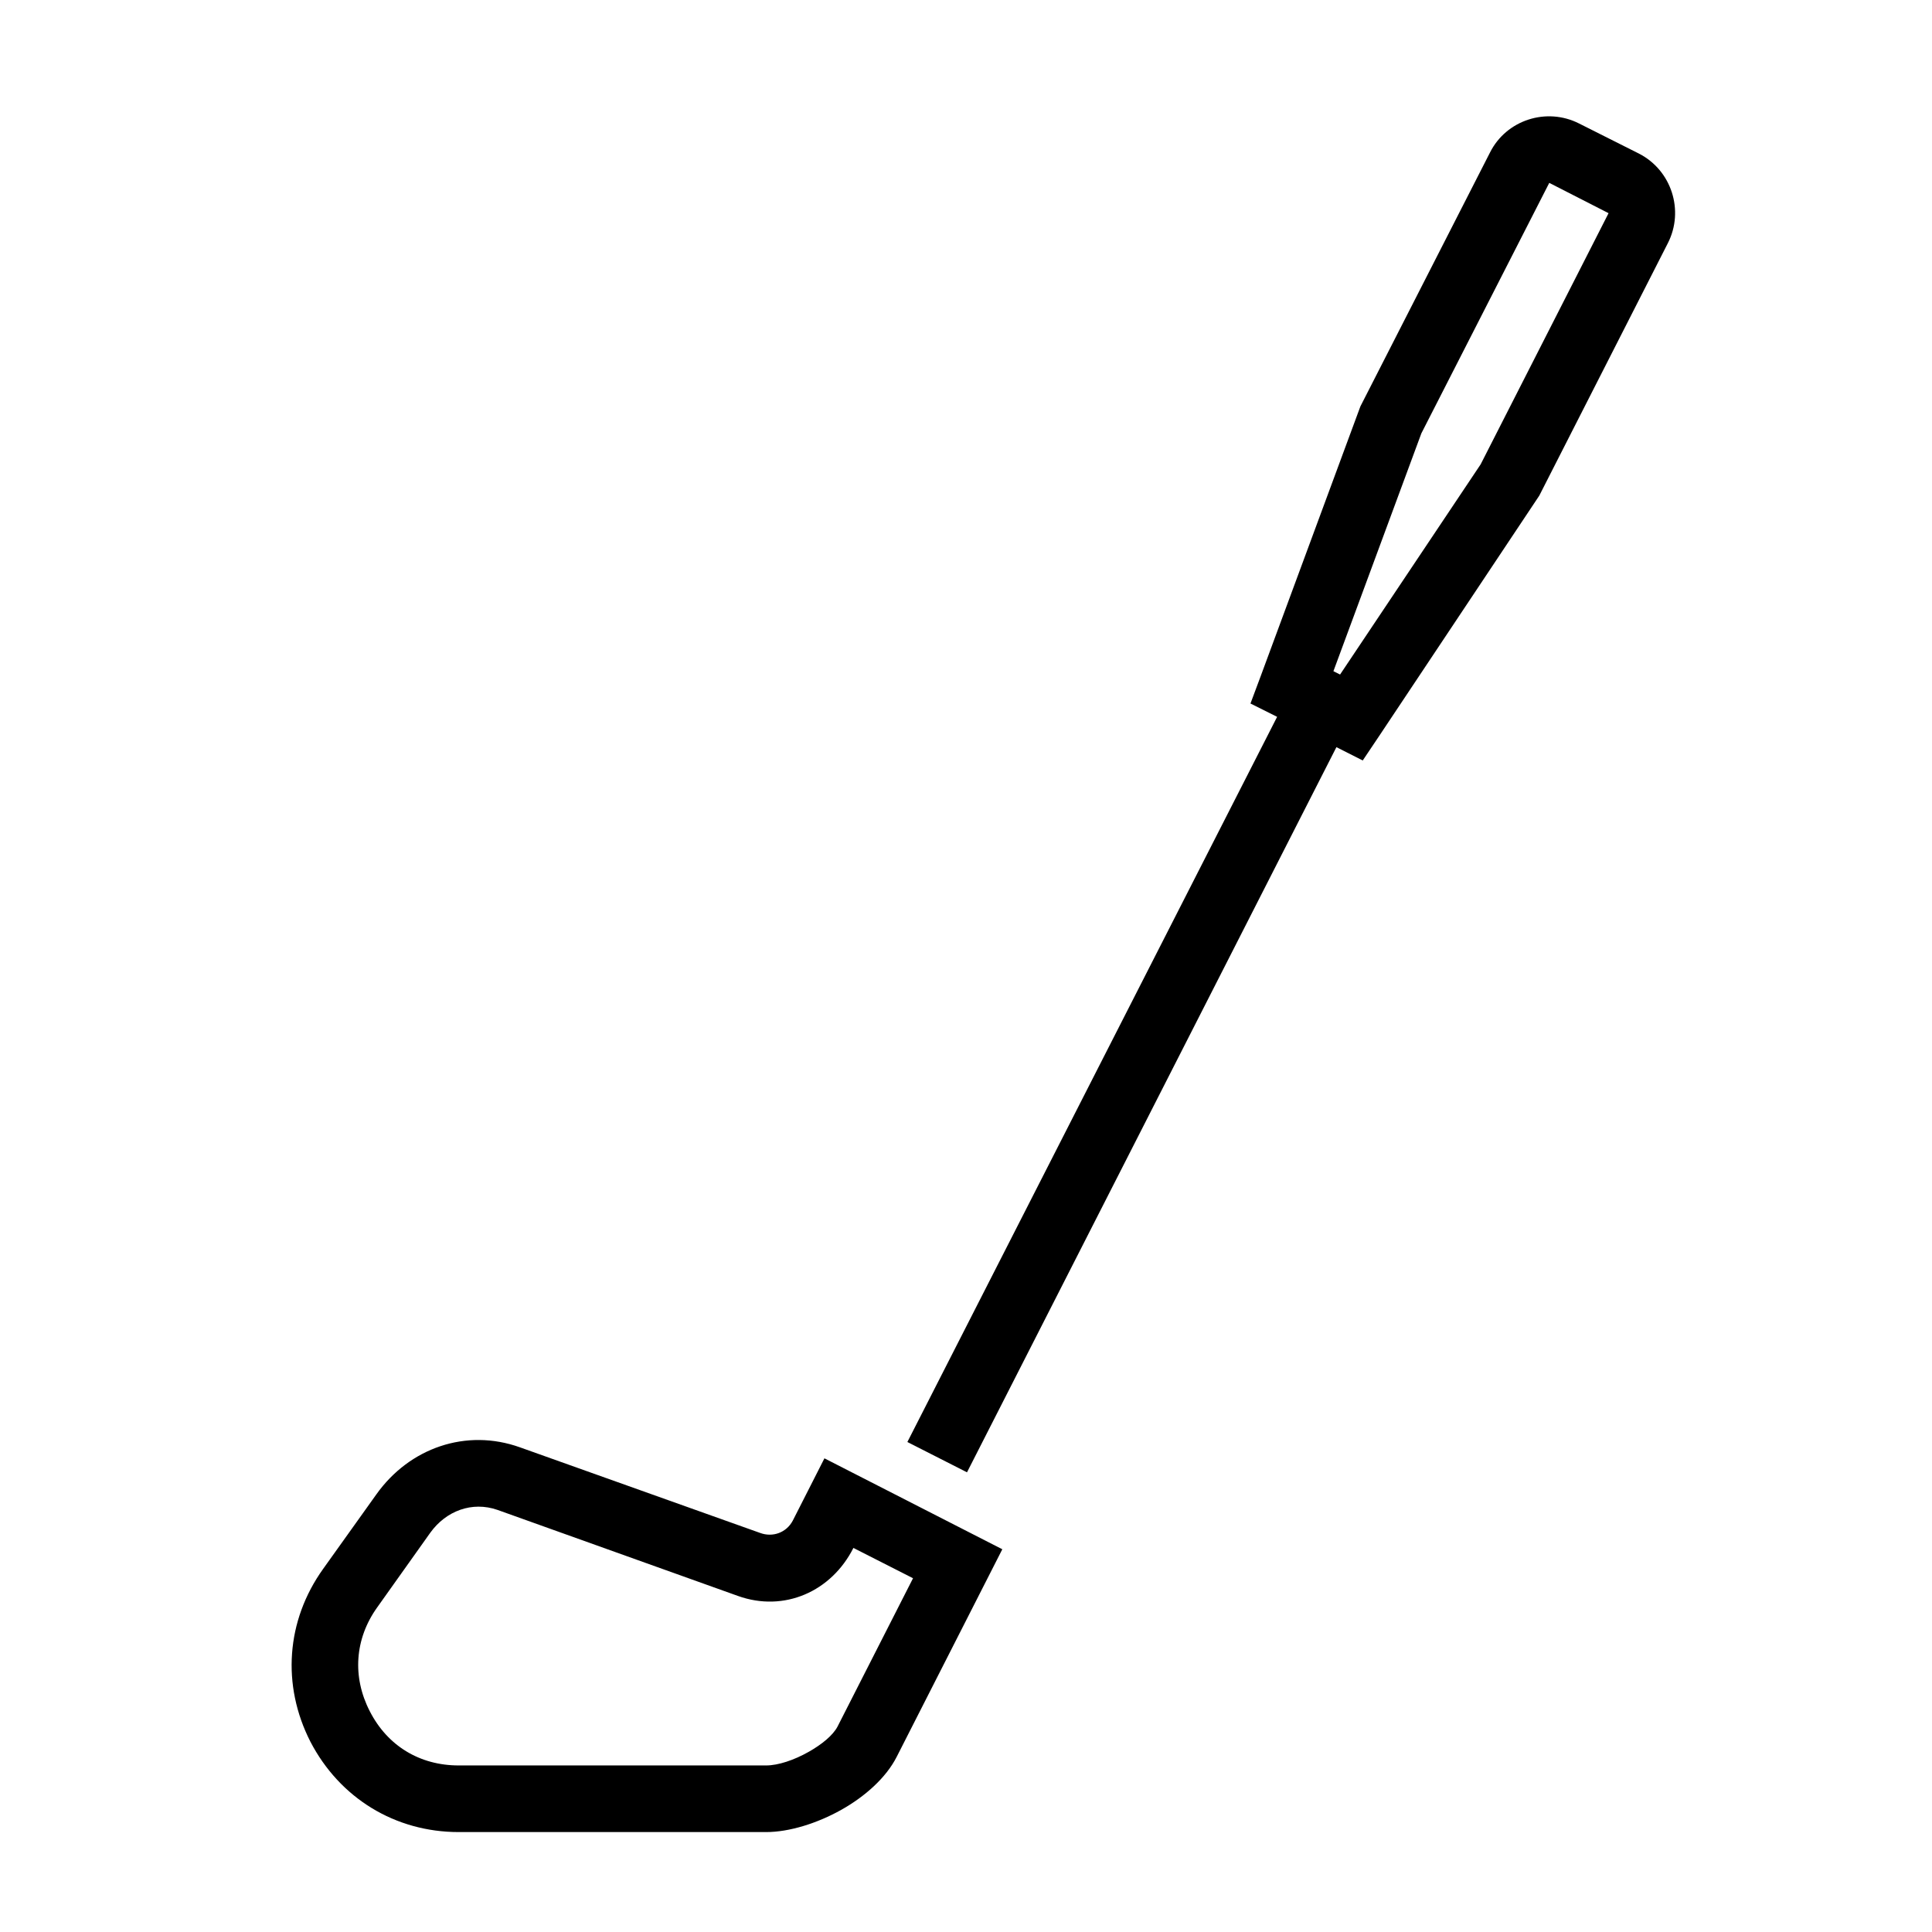 <?xml version="1.0" encoding="UTF-8"?>
<!DOCTYPE svg PUBLIC "-//W3C//DTD SVG 1.1//EN" "http://www.w3.org/Graphics/SVG/1.1/DTD/svg11.dtd">
<svg xmlns="http://www.w3.org/2000/svg" xml:space="preserve" width="580px" height="580px" shape-rendering="geometricPrecision" text-rendering="geometricPrecision" image-rendering="optimizeQuality" fill-rule="nonzero" clip-rule="nonzero" viewBox="0 0 5800 5800" xmlns:xlink="http://www.w3.org/1999/xlink">
	<title>golf_club_iron icon</title>
	<desc>golf_club_iron icon from the IconExperience.com I-Collection. Copyright by INCORS GmbH (www.incors.com).</desc>
		<path id="curve28" d="M1561 4345l721 257c38,14 79,-1 98,-37l95 -187c178,91 356,182 534,273l-317 623c-32,63 -95,119 -166,159 -73,41 -157,67 -226,67l-923 0c-191,0 -357,-102 -445,-271 -87,-170 -73,-364 38,-519l160 -224c99,-139 269,-199 431,-141zm654 446l-721 -258c-77,-27 -155,3 -202,68l-160 225c-67,94 -75,208 -22,311 53,104 150,163 267,163l923 0c36,0 84,-16 128,-41 39,-22 72,-49 86,-75l227 -446 -179 -91c-66,131 -208,194 -347,144zm1797 -2548l-1109 2177 -179 -91 1110 -2177 -80 -40 31 -83 299 -809 389 -762c49,-98 170,-137 268,-87l179 90c98,50 137,171 87,269l-386 758 -481 722 -49 73 -79 -40zm639 -1694l-384 752 -264 714 20 10 422 -631 384 -754 -178 -91z"/>
</svg>